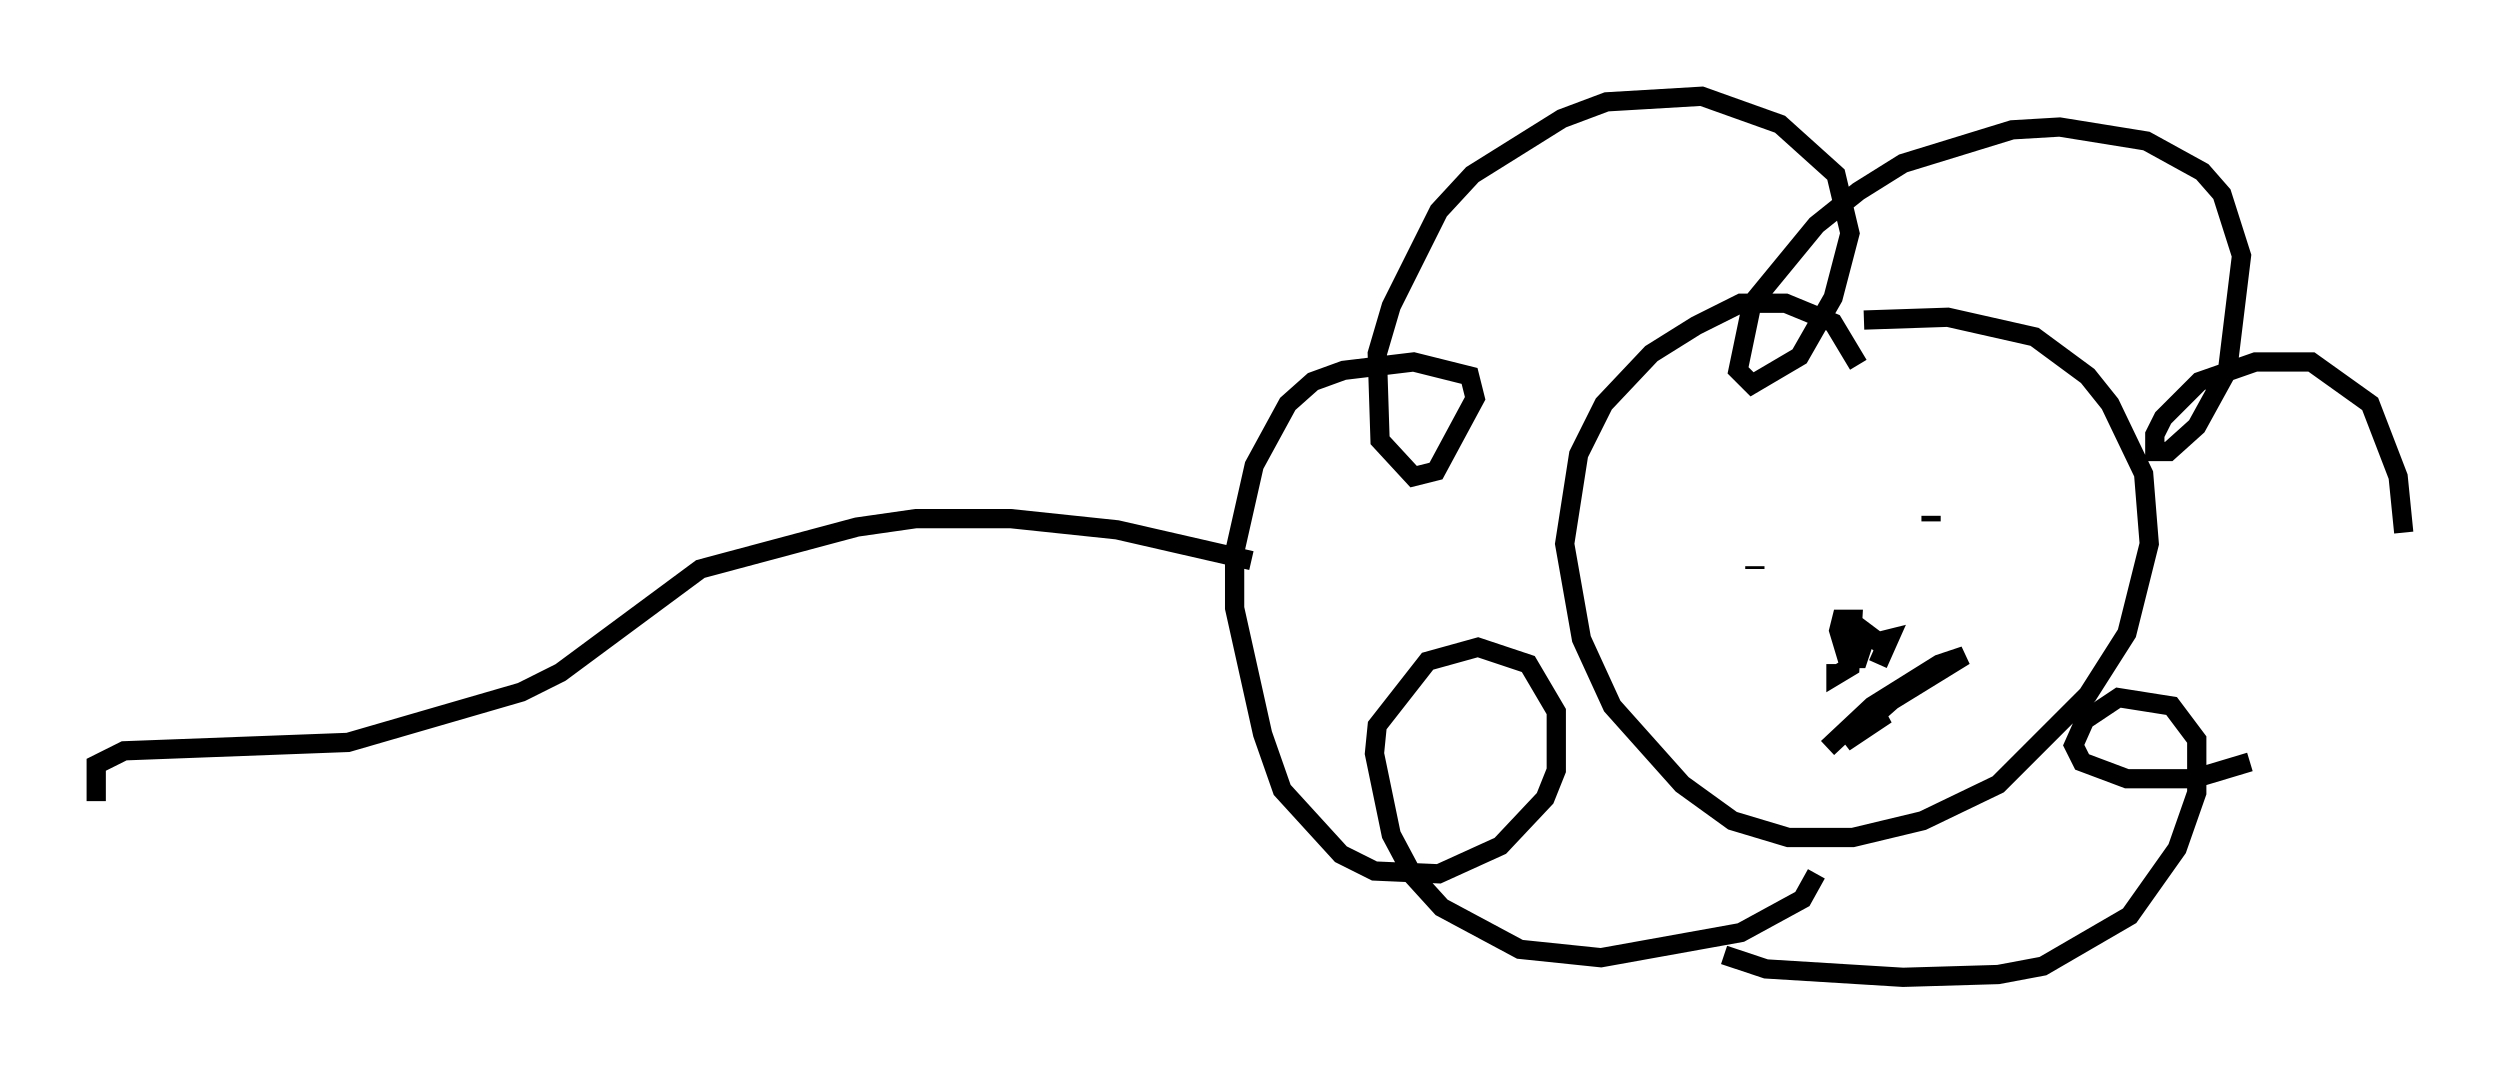 <?xml version="1.0" encoding="utf-8" ?>
<svg baseProfile="full" height="55.754" version="1.1" width="129.832" xmlns="http://www.w3.org/2000/svg" xmlns:ev="http://www.w3.org/2001/xml-events" xmlns:xlink="http://www.w3.org/1999/xlink"><defs /><rect fill="white" height="55.754" width="129.832" x="0" y="0" /><path d="M94.039, 44.799 m0.291, 0.581 l-0.726, 1.307 -3.196, 1.743 l-7.263, 1.307 -4.212, -0.436 l-4.067, -2.179 -1.453, -1.598 l-1.162, -2.179 -0.872, -4.212 l0.145, -1.453 2.615, -3.341 l2.615, -0.726 2.615, 0.872 l1.453, 2.469 0.0, 3.05 l-0.581, 1.453 -2.324, 2.469 l-3.196, 1.453 -3.341, -0.145 l-1.743, -0.872 -3.05, -3.341 l-1.017, -2.905 -1.453, -6.536 l0.0, -2.905 1.017, -4.503 l1.743, -3.196 1.307, -1.162 l1.598, -0.581 3.631, -0.436 l2.905, 0.726 0.291, 1.162 l-2.034, 3.777 -1.162, 0.291 l-1.743, -1.888 -0.145, -4.503 l0.726, -2.469 2.469, -4.939 l1.743, -1.888 4.648, -2.905 l2.324, -0.872 4.939, -0.291 l4.067, 1.453 2.905, 2.615 l0.726, 3.05 -0.872, 3.341 l-1.743, 3.05 -2.469, 1.453 l-0.726, -0.726 0.726, -3.486 l3.341, -4.067 2.179, -1.743 l2.324, -1.453 5.665, -1.743 l2.469, -0.145 4.503, 0.726 l2.905, 1.598 1.017, 1.162 l1.017, 3.196 -0.726, 5.955 l-1.598, 2.905 -1.453, 1.307 l-0.726, 0.0 0.0, -0.872 l0.436, -0.872 1.888, -1.888 l2.905, -1.017 2.905, 0.0 l3.05, 2.179 1.453, 3.777 l0.291, 2.905 m-3.196, 7.553 l0.0, 0.0 m-4.793, 4.358 l-2.905, 0.872 -3.486, 0.0 l-2.324, -0.872 -0.436, -0.872 l0.581, -1.307 1.743, -1.162 l2.76, 0.436 1.307, 1.743 l0.0, 2.76 -1.017, 2.905 l-2.469, 3.486 -4.503, 2.615 l-2.324, 0.436 -4.939, 0.145 l-7.117, -0.436 -2.179, -0.726 m6.972, -30.648 l-1.307, -2.179 -2.469, -1.017 l-2.324, 0.0 -2.324, 1.162 l-2.324, 1.453 -2.469, 2.615 l-1.307, 2.615 -0.726, 4.648 l0.872, 4.939 1.598, 3.486 l3.631, 4.067 2.615, 1.888 l2.905, 0.872 3.341, 0.0 l3.631, -0.872 3.922, -1.888 l4.648, -4.648 2.034, -3.196 l1.162, -4.648 -0.291, -3.631 l-1.743, -3.631 -1.162, -1.453 l-2.76, -2.034 -4.503, -1.017 l-4.358, 0.145 m-5.665, 12.927 l0.0, -0.145 m9.151, -2.615 l0.0, 0.291 m-4.939, 7.408 l0.0, 0.581 0.726, -0.436 l0.145, -2.469 -0.581, 0.0 l-0.145, 0.581 0.436, 1.453 l0.581, 0.0 0.436, -1.307 l0.581, 0.436 0.581, -0.145 l-0.581, 1.307 m-2.615, 4.358 l2.324, -2.179 3.486, -2.179 l1.307, -0.436 -3.777, 2.324 l-2.469, 2.179 2.179, -1.453 l-2.034, 0.872 m-30.938, -8.86 l-6.972, -1.598 -5.52, -0.581 l-4.939, 0.0 -3.05, 0.436 l-8.134, 2.179 -7.263, 5.374 l-2.034, 1.017 -9.006, 2.615 l-11.62, 0.436 -1.453, 0.726 l0.0, 1.888 " fill="none" stroke="black" stroke-width="1" /></svg>